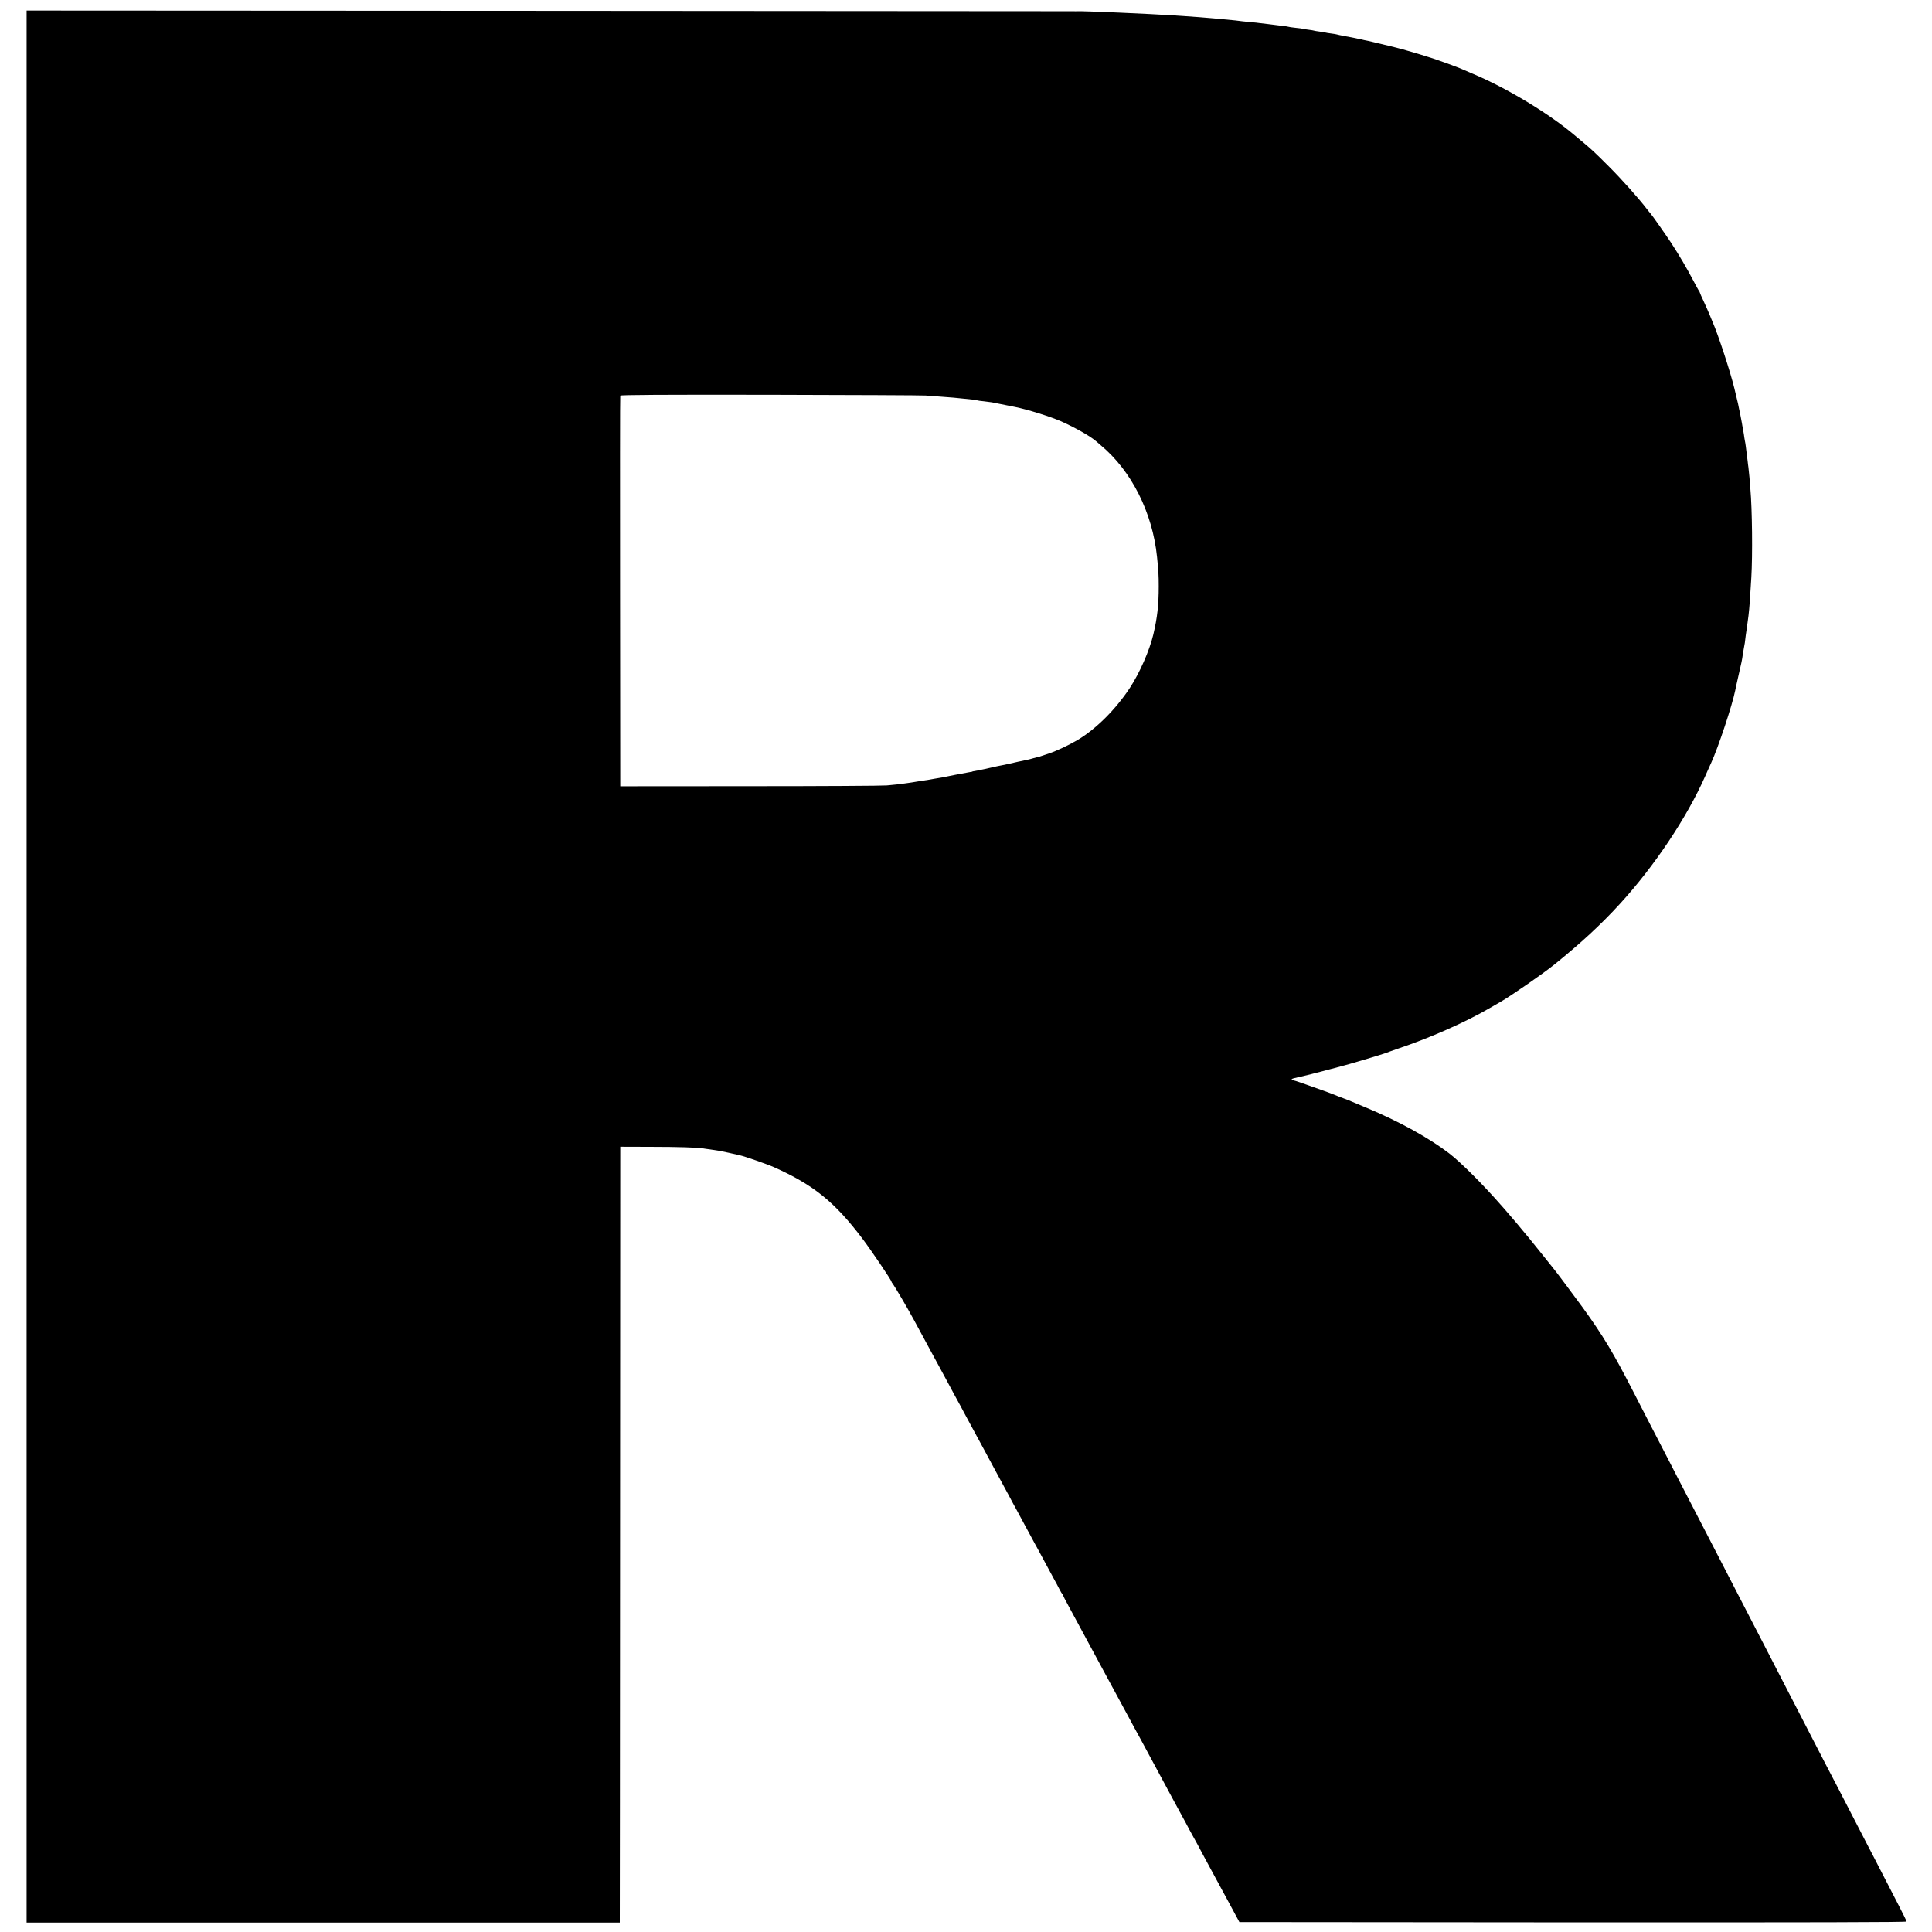 <svg version="1" xmlns="http://www.w3.org/2000/svg" width="2730.667" height="2730.667" viewBox="0 0 2048 2048"><path d="M28.2 1024.6V2038H657v-4.3c.1-2.3.2-187.3.3-411.2l.2-406.9 32 .1c28.8 0 50.6.7 56 1.7 1.1.2 4.3.7 7 1 9.2 1.3 11 1.6 20 3.6 5 1.1 10.1 2.3 11.5 2.6 4.9 1 29.6 9.6 36.5 12.7 42 18.8 64.5 37 93.9 76 9.5 12.6 30.6 43.9 30.6 45.3 0 .4.6 1.5 1.4 2.3.7.9 5.3 8.3 10.1 16.6 7.6 12.9 13.3 23.3 33.3 60.5 1.9 3.6 4.5 8.3 5.7 10.5 1.2 2.2 4.2 7.6 6.5 12 2.4 4.4 7.1 13.2 10.5 19.5 3.5 6.3 8 14.6 10 18.5 2.1 3.8 6.6 12.2 10 18.5 3.4 6.3 8 14.9 10.3 19 2.2 4.1 8.1 15.1 13.2 24.5 5.1 9.3 11.3 20.8 13.8 25.5 2.4 4.7 5.6 10.5 7 13 2.4 4.3 4.6 8.4 13.5 25 2.2 4.1 5 9.3 6.2 11.5 2.3 4.1 5 9 14.1 26 2.9 5.5 6.2 11.6 7.3 13.5 1.1 1.9 3.3 6 4.8 9s3.1 5.7 3.6 5.8c.4.2.7.8.7 1.4 0 .5 2.6 5.7 5.9 11.6 3.2 5.9 7.4 13.6 9.3 17.2 7.9 14.5 23.7 43.9 27 50 1.9 3.6 7.8 14.4 13 24s11.5 21.1 13.8 25.5c2.3 4.4 5.5 10.2 7 13 1.5 2.7 4.3 7.9 6.3 11.5 1.9 3.6 9.4 17.5 16.7 31 7.3 13.5 15.2 28.1 17.5 32.5 2.3 4.4 5.3 9.8 6.5 12 1.2 2.2 4.3 7.8 6.8 12.5 2.4 4.7 5.5 10.3 6.7 12.5 1.2 2.2 3.8 6.9 5.8 10.5 1.9 3.6 4.8 9 6.4 12 1.7 3 5.3 9.8 8.1 15 2.8 5.2 10.7 19.8 17.6 32.5l12.4 23 353.6.3c258 .1 353.6-.1 353.6-.9 0-.6-3.5-7.9-7.9-16.3-4.3-8.3-12.4-24.1-18.1-35.1-5.6-11-12.2-23.6-14.5-28-2.3-4.4-9.3-17.9-15.5-30-6.2-12.1-13.4-26.1-16-31-2.6-5-8.6-16.4-13.3-25.5-11.3-22-23.3-45.3-32.5-63-4.1-8-11.1-21.5-15.5-30s-11.2-21.8-15.2-29.5c-4-7.7-11-21.2-15.5-30s-11.3-21.9-15-29c-3.7-7.2-10.9-21.1-16-31-5.1-9.9-12.1-23.4-15.5-30-3.4-6.6-10.2-19.7-15-29-4.8-9.4-12.1-23.5-16.3-31.5-7.6-14.9-18.7-36.3-29.7-57.5-3.4-6.6-11.5-22.4-18-35-21.3-41.5-32.2-59.6-53.8-89.5-8.5-11.7-29.6-39.9-30.7-41-.3-.3-5.9-7.3-12.4-15.5-6.6-8.3-12.8-15.9-13.7-17-1-1.1-4.2-4.9-7.1-8.5-2.9-3.6-5.5-6.7-5.8-7-.3-.3-3-3.4-6-7s-5.7-6.7-6-7c-.3-.3-2.3-2.5-4.4-5-19.1-21.9-43-45.9-55.6-55.5-21.3-16.3-53-33.8-87-48-7.4-3.1-14.4-6-15.5-6.5-1.1-.6-5.1-2.1-9-3.6-3.8-1.4-8.3-3.1-10-3.9-1.6-.7-6.8-2.6-11.5-4.3-23.9-8.5-28.7-10.2-31.2-10.8-4.4-1-3.3-1.9 4-3.4 3.7-.7 15-3.5 25.2-6.2s19.2-5.1 20-5.3c5.2-1.1 45.6-13.2 48.5-14.4 1.1-.5 6.7-2.5 12.5-4.5 33.5-11.2 71.4-28 96.5-42.6 5-2.9 10.6-6.1 12.5-7.2 11.4-6.6 44.4-29.5 56.4-39.1 27.9-22.5 49.4-42.3 69.1-63.8 36.9-40.2 71.4-91.7 91-135.9 3-6.9 6-13.4 6.5-14.5 7.4-16.1 22.3-61 25.4-76.5.2-1.4 1.8-8.4 3.4-15.5 3.1-13.2 4.1-18 4.6-22.5.2-1.4.7-4.5 1.2-7s.9-5 1-5.5c.3-3.3 1.7-13.3 2-15 .2-1.1.6-4 .9-6.5.3-2.5.8-5.9 1-7.5.9-7.3 1.9-20.7 3-40.5 1.4-23.6.9-72.4-1-93.5-.2-2.8-.7-8.4-1-12.5-.4-4.1-.9-8.9-1.1-10.6-.3-1.7-.6-4.6-.8-6.5-.2-1.9-.7-5.4-1-7.9-.3-2.5-.8-6.1-1-8-.2-1.9-.7-4.6-1-6-.3-1.4-.7-4.3-1-6.5-.3-2.2-.8-5.1-1.1-6.5-.3-1.4-.8-3.9-1-5.5-.6-3.1-1.8-9.6-2-10.5-.1-.3-.5-2.3-1-4.5-.4-2.2-.9-4.7-1.1-5.5-.9-3.7-3.5-14.7-3.9-16.3-4.3-17.8-17.2-57-23-70.2-.7-1.7-2.2-5.3-3.3-8-1.1-2.8-3.9-8.9-6.1-13.8-2.3-4.8-4.1-9-4.2-9.5 0-.4-.4-1.2-.9-1.7-.4-.6-3.1-5.5-6-11-6.9-13.2-14.7-26.5-23.5-40-7-10.6-19.8-28.7-21.9-31.2-.6-.6-2.2-2.6-3.6-4.4-8.6-11.3-26.7-31.6-40.5-45.4-15.3-15.3-18.1-17.9-29-27-2.6-2.2-6.4-5.4-8.4-7-27.3-22.9-71.5-49.5-107.1-64.4-6.9-2.9-13.4-5.7-14.5-6.2-2.5-1.1-20.4-7.6-26.5-9.6-7.4-2.4-20.4-6.4-22-6.8-.8-.2-4-1.1-7-2-3-.9-7.3-2.1-9.5-2.6-2.2-.6-5.6-1.4-7.5-1.9-5.1-1.3-21.2-5.1-23.5-5.6-1.1-.2-3.1-.6-4.5-.9-1.4-.4-3.4-.8-4.5-1-1.1-.3-3.1-.7-4.5-1-1.4-.3-6.3-1.3-11-2.1-4.6-.9-8.7-1.7-9-1.9-.3-.2-3-.6-6-1s-5.7-.8-6-1c-.3-.2-3-.6-6-1s-5.7-.8-6-1c-.3-.2-3-.6-6-1-2.9-.3-5.6-.8-5.9-1-.4-.2-3.8-.6-7.6-1-3.9-.4-7.3-.9-7.6-1.1-.3-.2-3-.6-6-.9-3-.4-6.5-.8-7.9-1-1.4-.2-5-.6-8-1-3-.3-6.8-.8-8.5-1-1.6-.3-5.8-.7-9.3-1-3.5-.3-7.5-.7-9-.9-2.8-.5-10.9-1.3-19.7-2.1-2.7-.2-7.6-.7-10.7-1-11.3-1-17.2-1.5-41.3-3.1-27.4-1.8-98.2-4.9-104.2-4.5-.7.1-1.9.1-2.5 0-.7 0-250.9-.2-555.9-.4l-554.7-.3v1013.4zm953.3-605.3c3.3.3 10.5.8 16 1.2 5.5.4 11.4.8 13 1 1.7.1 6.2.6 10 1 11.6 1.1 14.7 1.5 15.4 1.9.3.2 3.5.7 7.1 1 3.6.4 7.4.9 8.5 1.1 1.1.3 3.1.7 4.5.9 1.4.2 5.9 1.1 10 2 4.1.8 8.6 1.7 10 2 13.1 2.6 37.7 10.3 49 15.3 15.8 7.1 31.3 16 37.5 21.5 1.1 1 3.1 2.7 4.5 3.9 32.4 27 54.7 71.2 59.5 118.2 1.5 14.5 1.8 19.6 1.8 31.2 0 19.9-1.5 33.1-5.7 51-4.1 17.2-14.5 40.8-24.9 56.7-15.1 22.9-35.7 43.4-55.2 55.1-9.3 5.5-22.2 11.6-30.5 14.4-4.1 1.3-8.2 2.7-9 3-.8.4-1.9.7-2.5.7-.5.1-2.8.7-5 1.3-2.2.7-5.1 1.4-6.5 1.7-1.4.3-3.6.7-5 1.1-1.4.3-3.4.7-4.5.9-1.1.2-5 1.1-8.8 2-3.7.9-8.2 1.8-10 2.1-1.7.3-6 1.2-9.3 2-6.8 1.6-10.4 2.3-14.9 3.2-4.6.8-6 1.1-6 1.3 0 .1-1.2.3-2.7.5-1.4.2-8.4 1.5-15.5 2.9-14.5 3-14.9 3-21.8 4.1-2.7.5-5.2.9-5.5 1-.3.1-3 .5-6 .9-3 .5-6.4 1-7.5 1.2-1.1.2-3.6.6-5.5.9-1.9.2-5.1.7-7 1-1.9.3-5.5.7-8 1-2.5.2-7.4.7-11 1.1-3.6.4-68.6.8-144.5.8l-138 .1-.2-206.5c-.1-113.6-.1-207 .2-207.6.2-.8 43.2-1.1 159.2-.9 87.3.2 161.5.5 164.8.8z"/></svg>